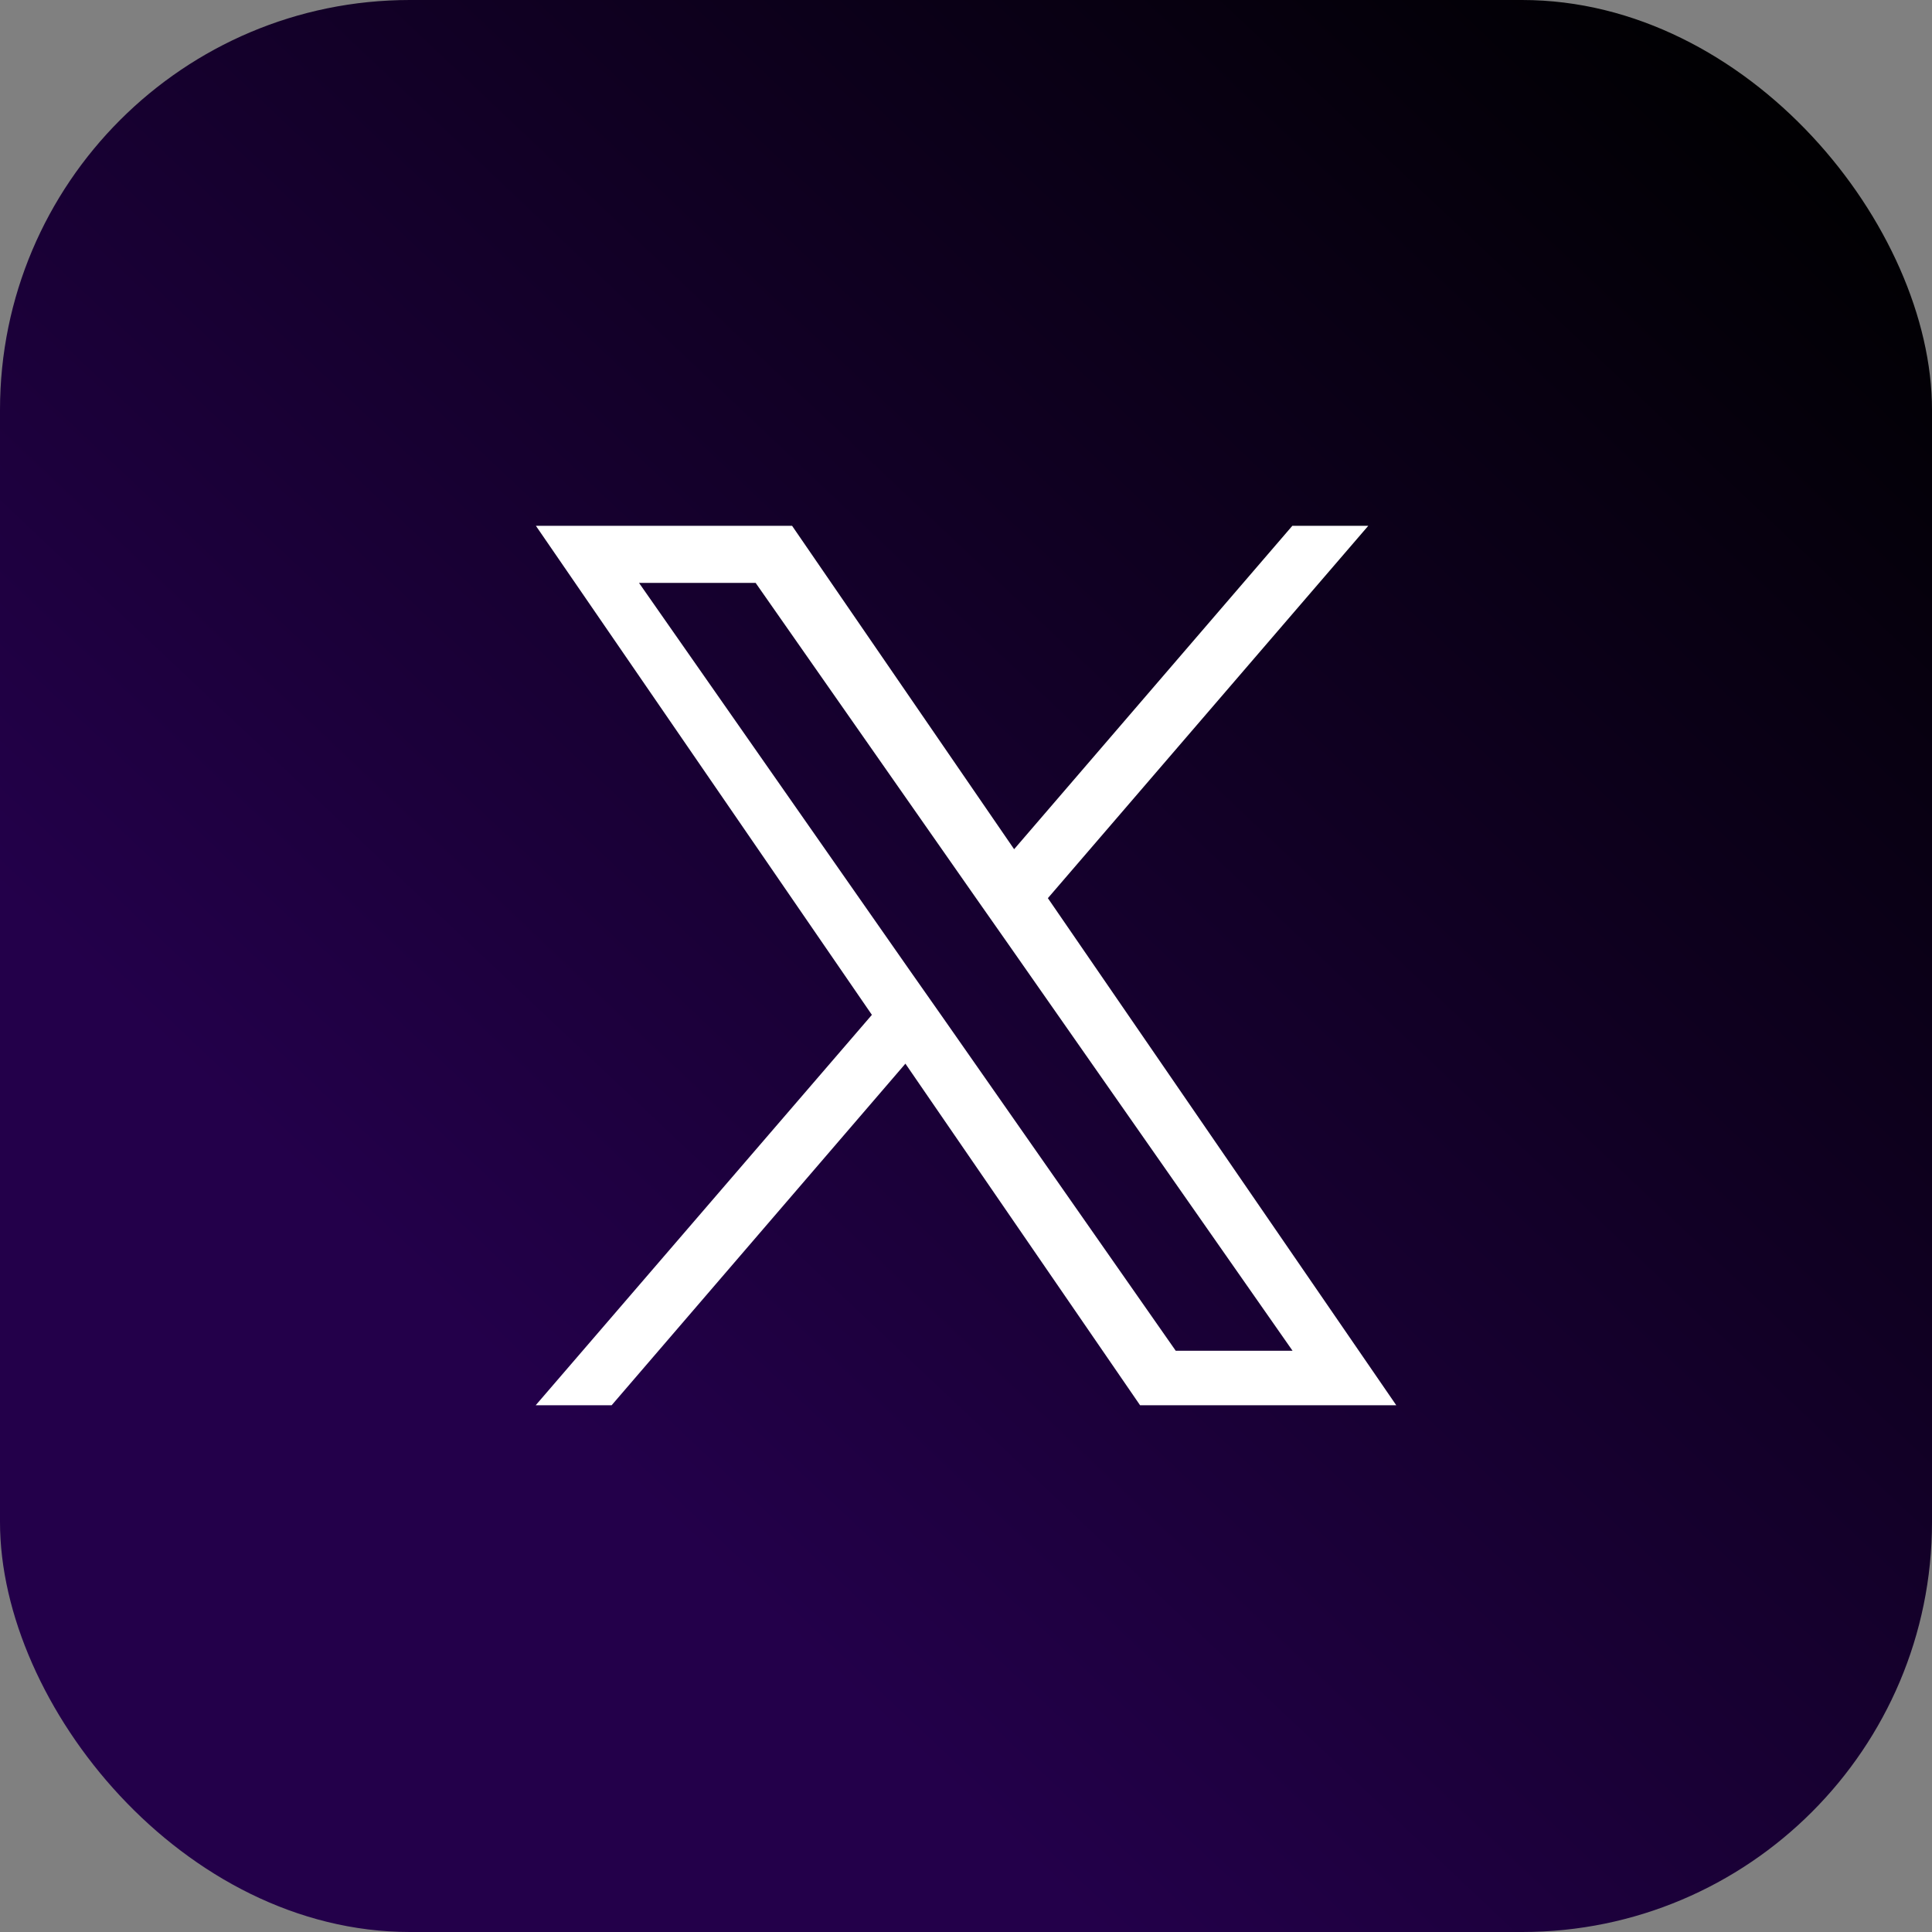<svg id="Group_65" data-name="Group 65" xmlns="http://www.w3.org/2000/svg" xmlns:xlink="http://www.w3.org/1999/xlink" width="56.56" height="56.56" viewBox="0 0 56.56 56.56">
  <rect x="0" y="0" width="56.56" height="56.56" fill="#808080" stroke="none"/>
  <defs>
    <linearGradient id="linear-gradient" x1="0.277" y1="0.475" x2="0.951" y2="0.456" gradientUnits="objectBoundingBox">
      <stop offset="0" stop-color="#23004a"/>
      <stop offset="0.956" stop-color="#010003"/>
      <stop offset="1"/>
    </linearGradient>
    <clipPath id="clip-path">
      <rect id="Rectangle_135" data-name="Rectangle 135" width="56.56" height="56.56" rx="12" fill="url(#linear-gradient)"/>
    </clipPath>
    <clipPath id="clip-path-2">
      <rect id="Rectangle_136" data-name="Rectangle 136" width="56.56" height="56.56" fill="none"/>
    </clipPath>
  </defs>
  <g id="Group_70" data-name="Group 70" transform="translate(0 0)">
    <g id="Group_69" data-name="Group 69" clip-path="url(#clip-path)">
      <rect id="Rectangle_134" data-name="Rectangle 134" width="79.988" height="79.988" transform="translate(-28.28 28.28) rotate(-45)" fill="url(#linear-gradient)"/>
    </g>
  </g>
  <g id="Group_72" data-name="Group 72" transform="translate(0 0)">
    <g id="Group_71" data-name="Group 71" clip-path="url(#clip-path-2)">
      <path id="Path_20" data-name="Path 20" d="M28.21,23.873l9.379-10.9H35.366l-8.144,9.467-6.5-9.467h-7.5l9.836,14.316L13.216,38.718h2.223l8.6-10,6.87,10h7.5Zm-3.044,3.539-1-1.425L16.24,14.643h3.414l6.4,9.154,1,1.426,8.319,11.9H31.953Z" transform="translate(2.467 2.421)" fill="#fff"/>
    </g>
  </g>
</svg>
